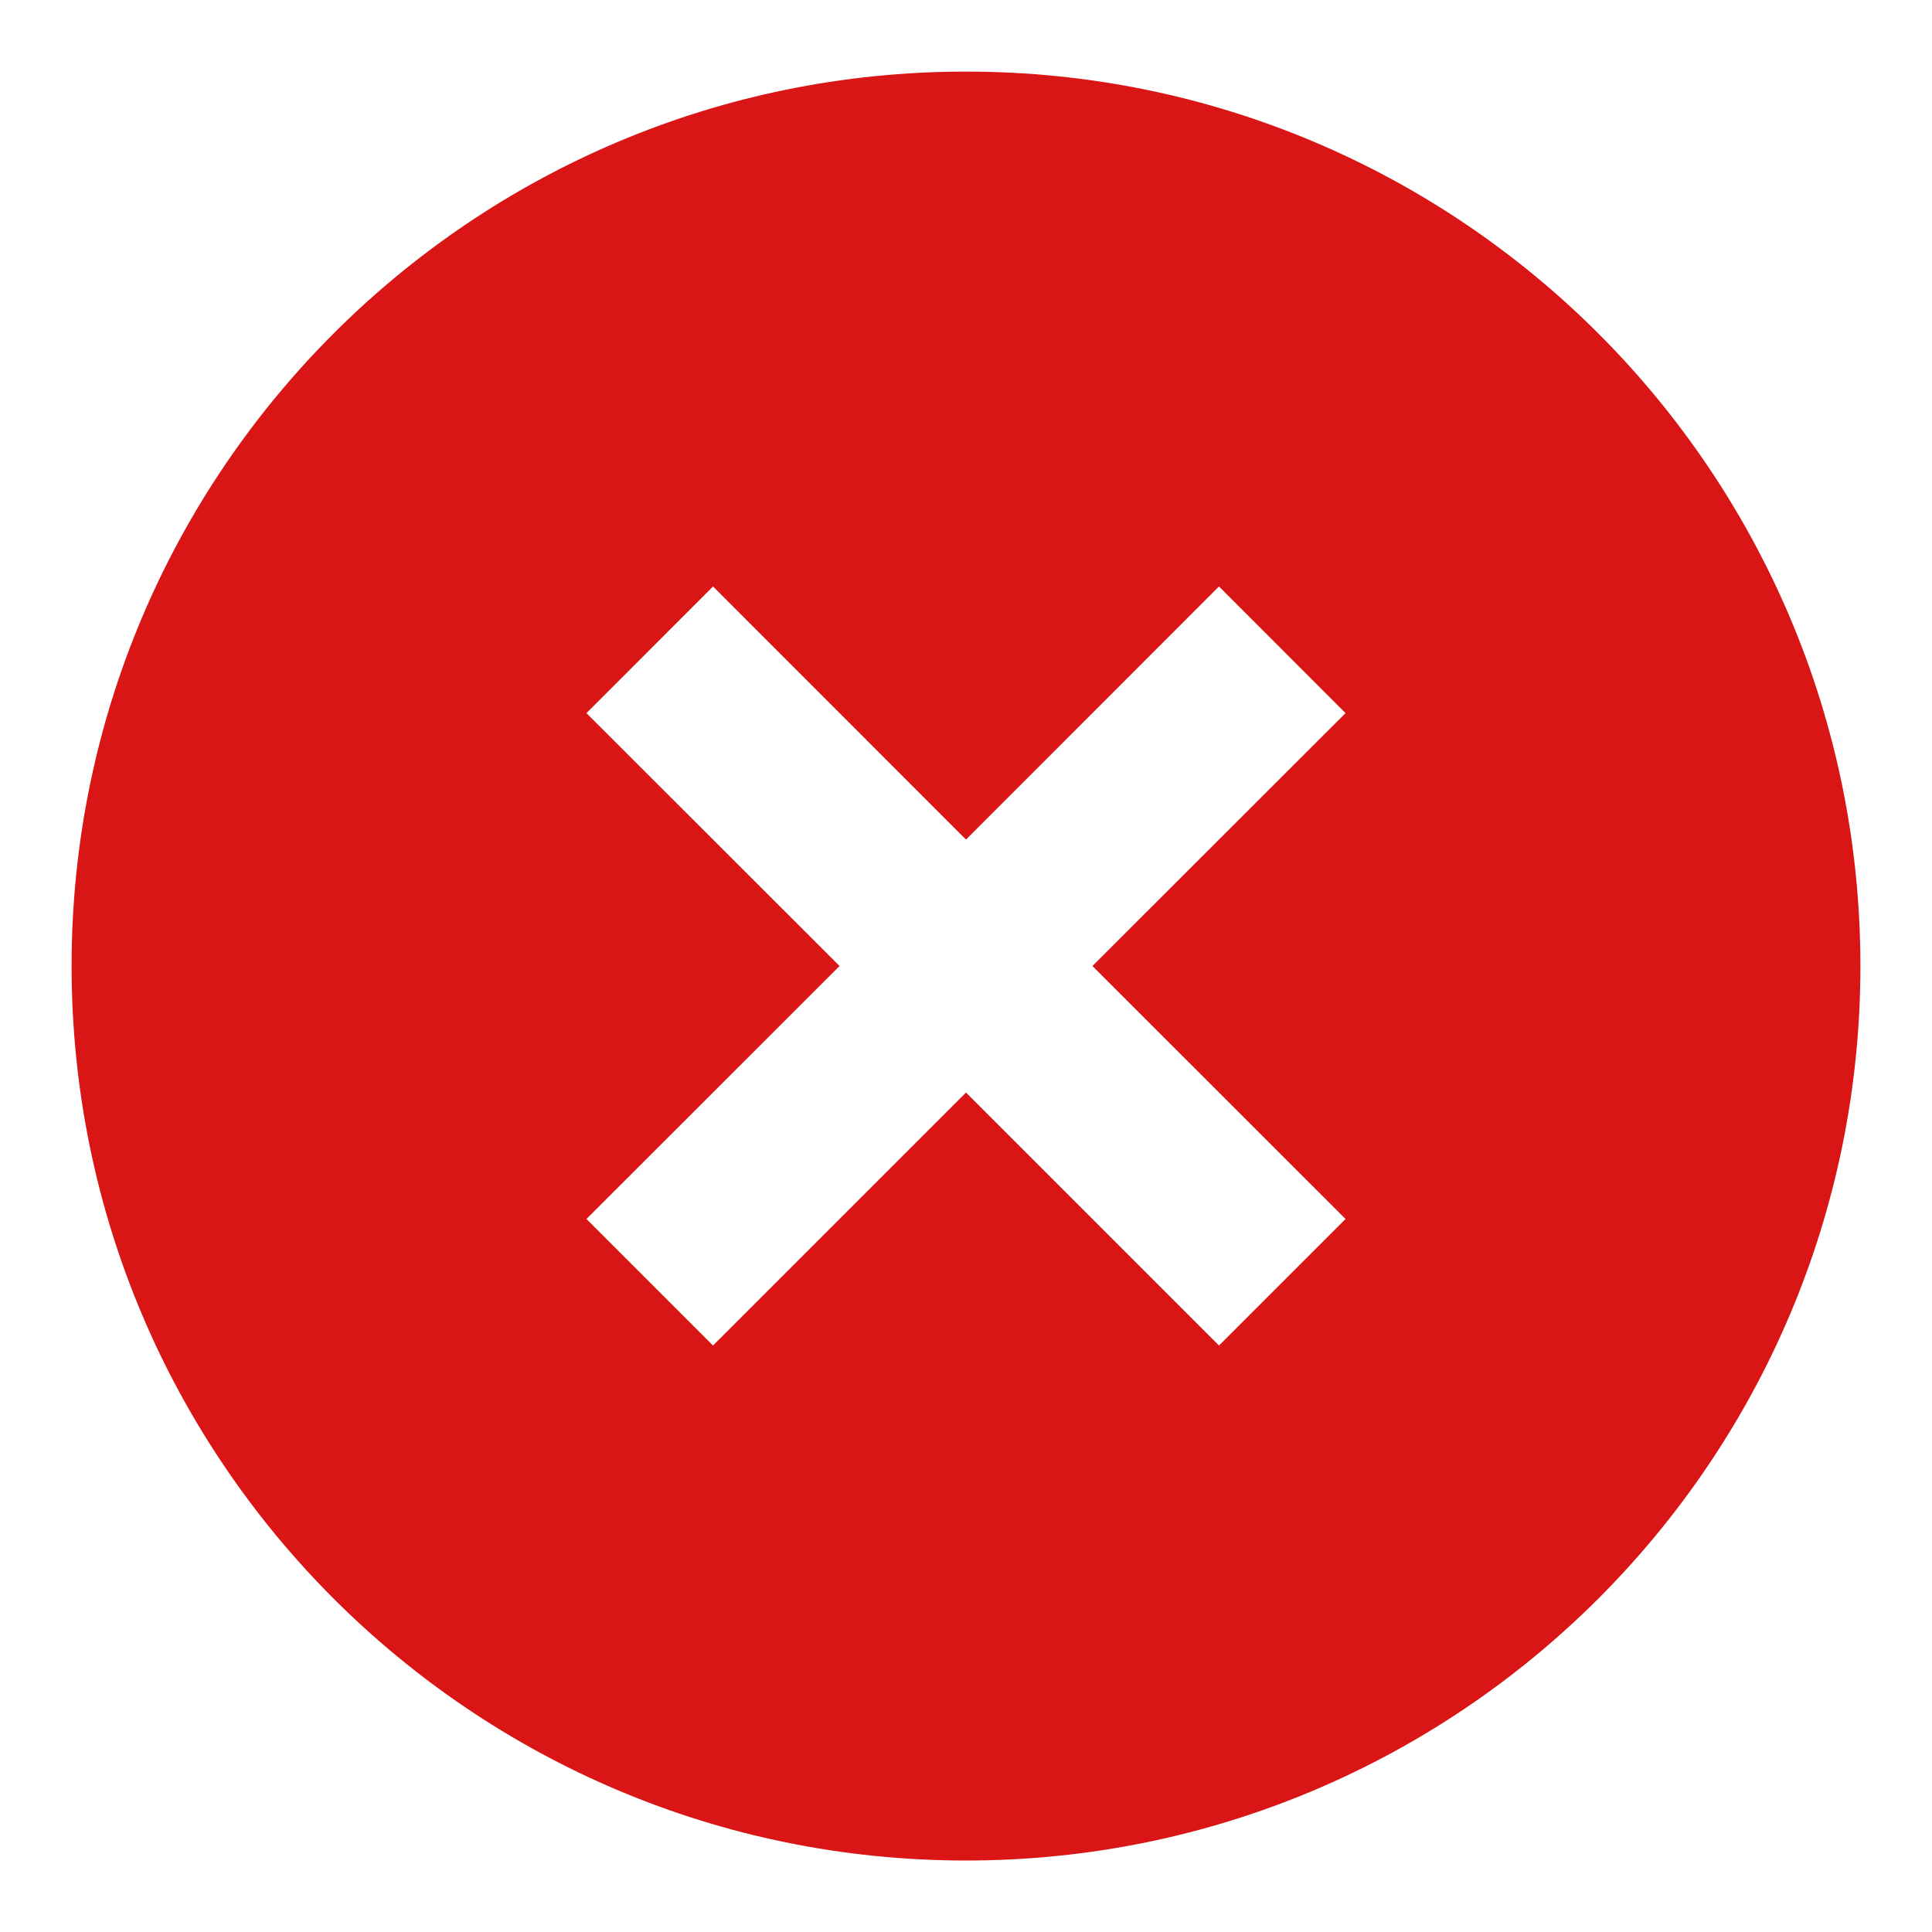 <svg width="18" height="18" viewBox="0 0 18 18" fill="none" xmlns="http://www.w3.org/2000/svg">
<path d="M9 17.334C4.397 17.334 0.667 13.603 0.667 9C0.667 4.398 4.397 0.667 9 0.667C13.602 0.667 17.333 4.398 17.333 9C17.333 13.603 13.602 17.334 9 17.334ZM9 7.822L6.643 5.464L5.464 6.644L7.822 9L5.464 11.357L6.643 12.536L9 10.179L11.357 12.536L12.536 11.357L10.178 9L12.536 6.644L11.357 5.464L9 7.822Z" fill="#DA1515"/>
</svg>
